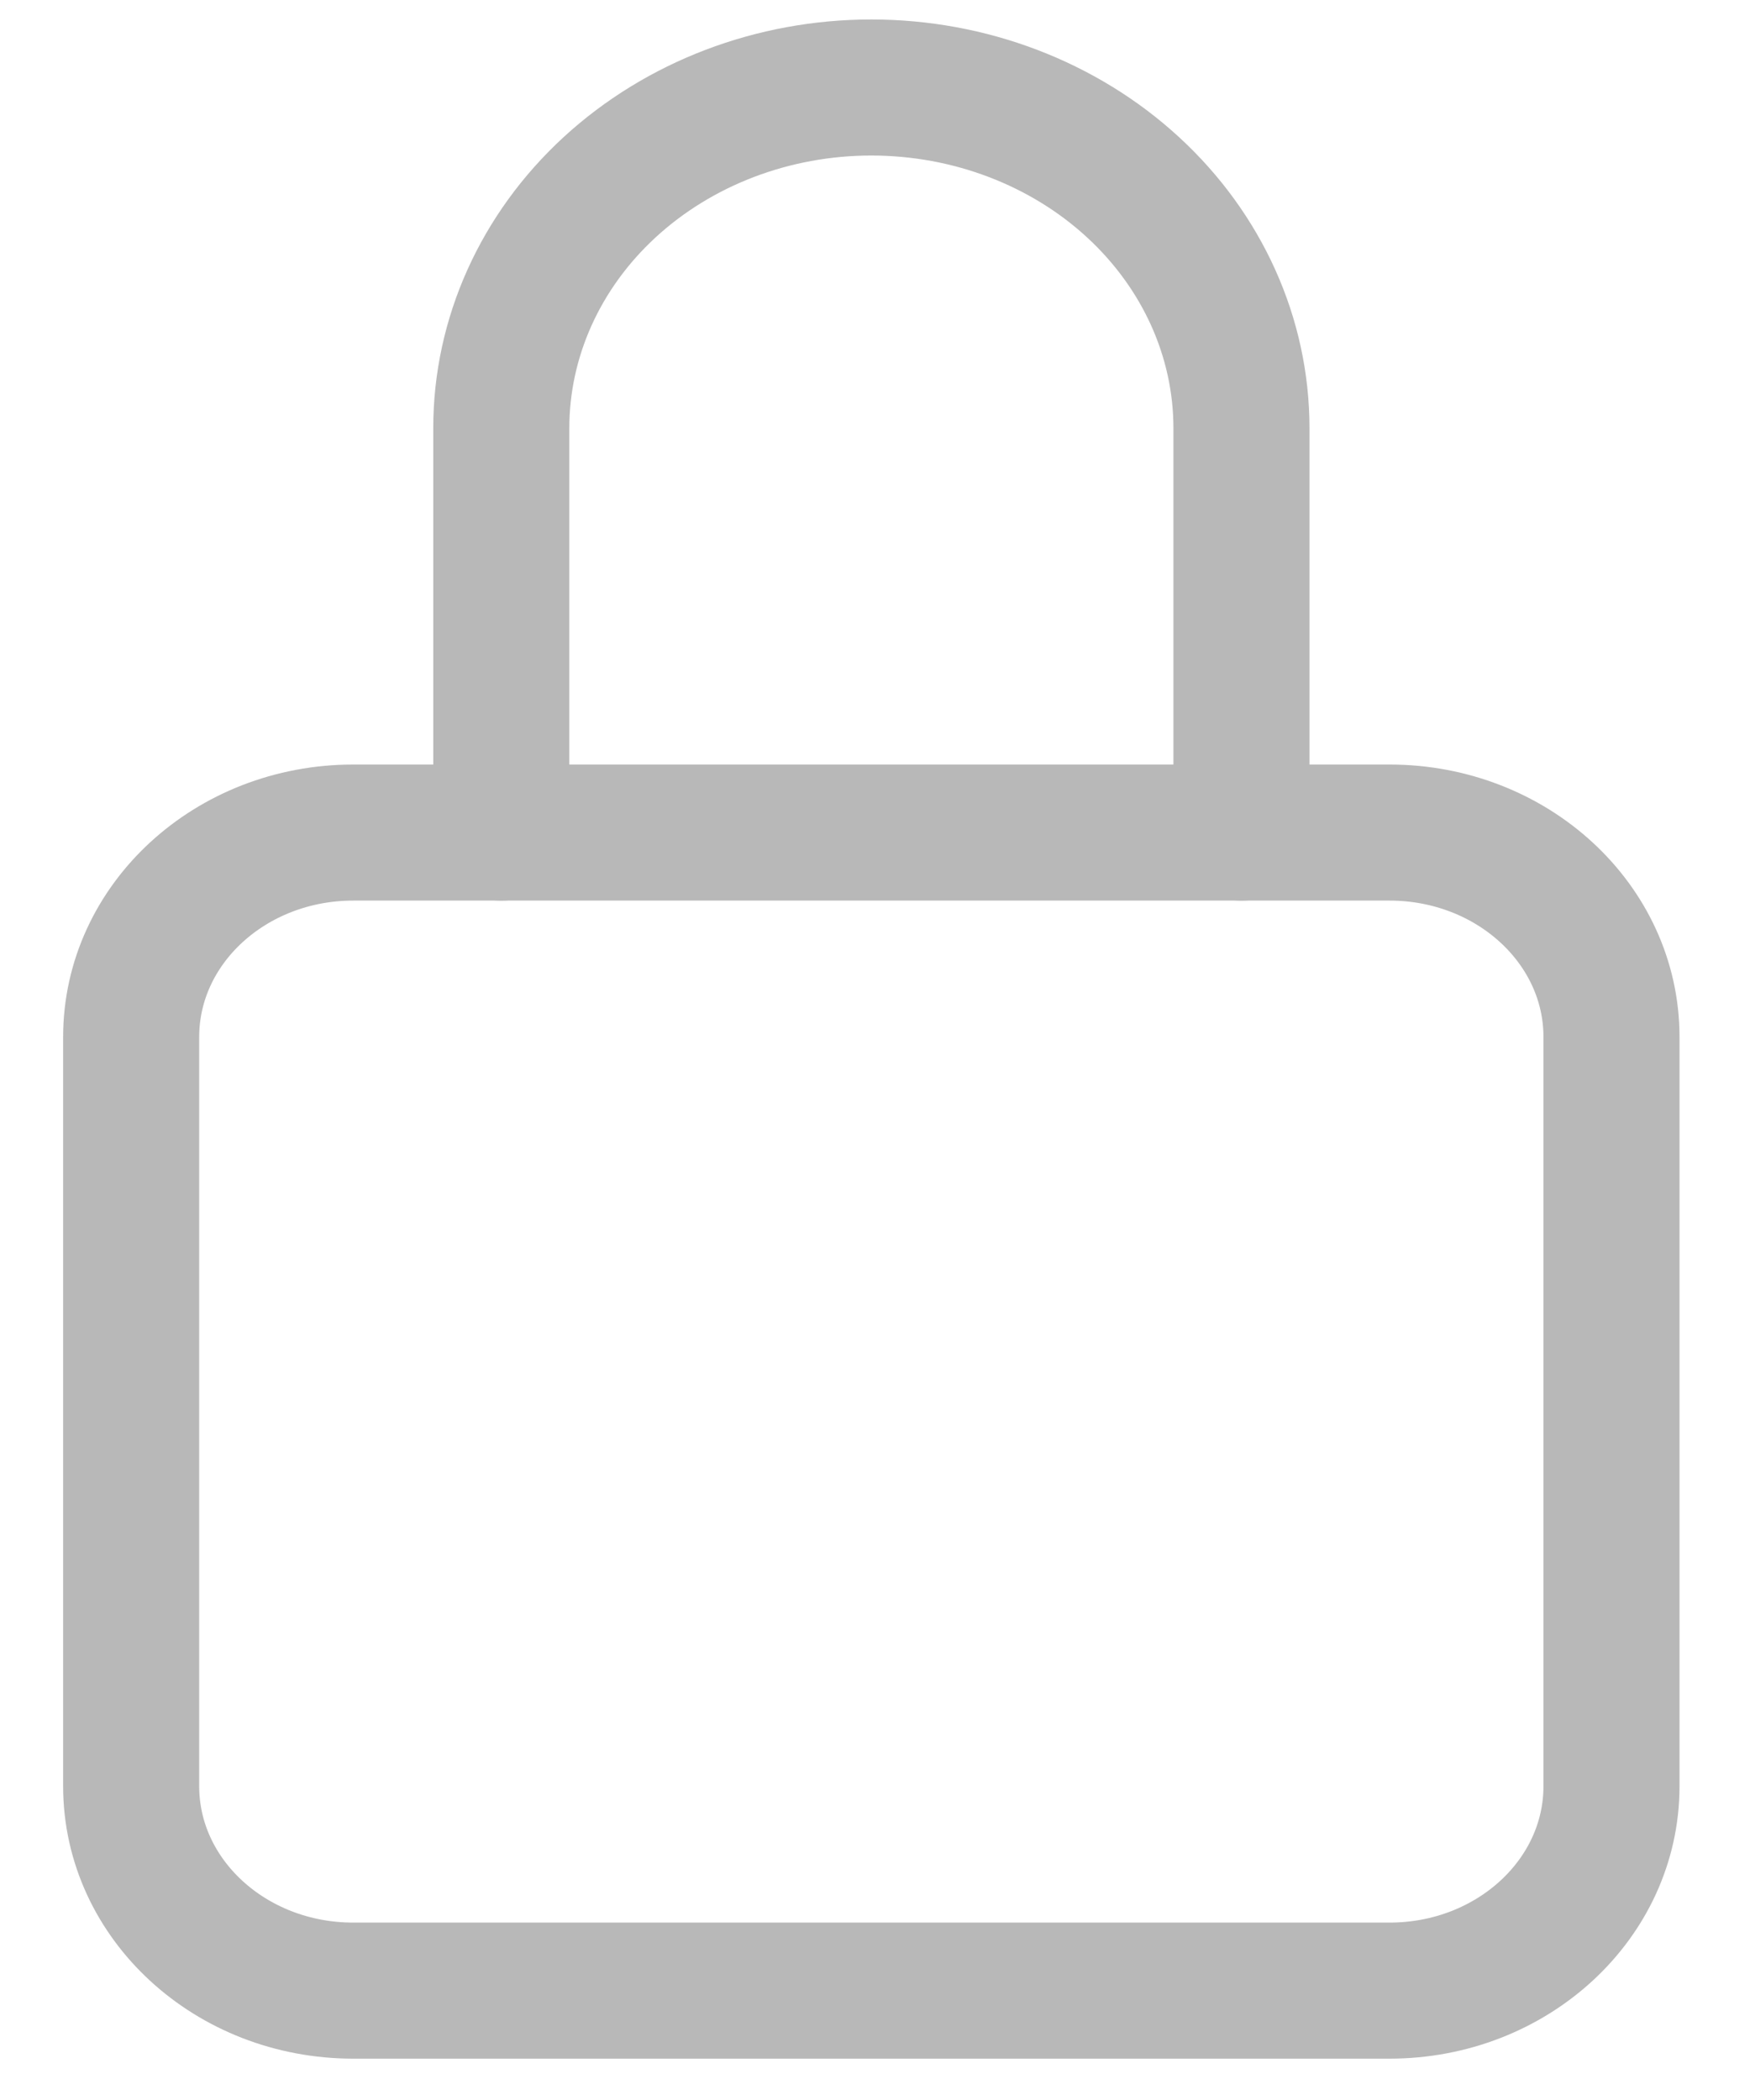 <svg width="20" height="24" viewBox="0 0 20 24" fill="none" xmlns="http://www.w3.org/2000/svg">
<path d="M14.188 9.515V4.893C14.188 3.86 13.742 2.87 12.949 2.14C12.156 1.41 11.08 1 9.958 1C8.836 1 7.761 1.41 6.967 2.14C6.174 2.87 5.729 3.86 5.729 4.893V9.515" stroke="#B8B8B8" stroke-width="1.555" stroke-linecap="round" stroke-linejoin="round"/>
<path d="M15.88 9.515H4.037C2.635 9.515 1.499 10.561 1.499 11.851V20.414C1.499 21.704 2.635 22.75 4.037 22.75H15.88C17.281 22.75 18.417 21.704 18.417 20.414V11.851C18.417 10.561 17.281 9.515 15.88 9.515Z" stroke="#B8B8B8" stroke-width="1.555" stroke-linecap="round" stroke-linejoin="round"/>
</svg>
